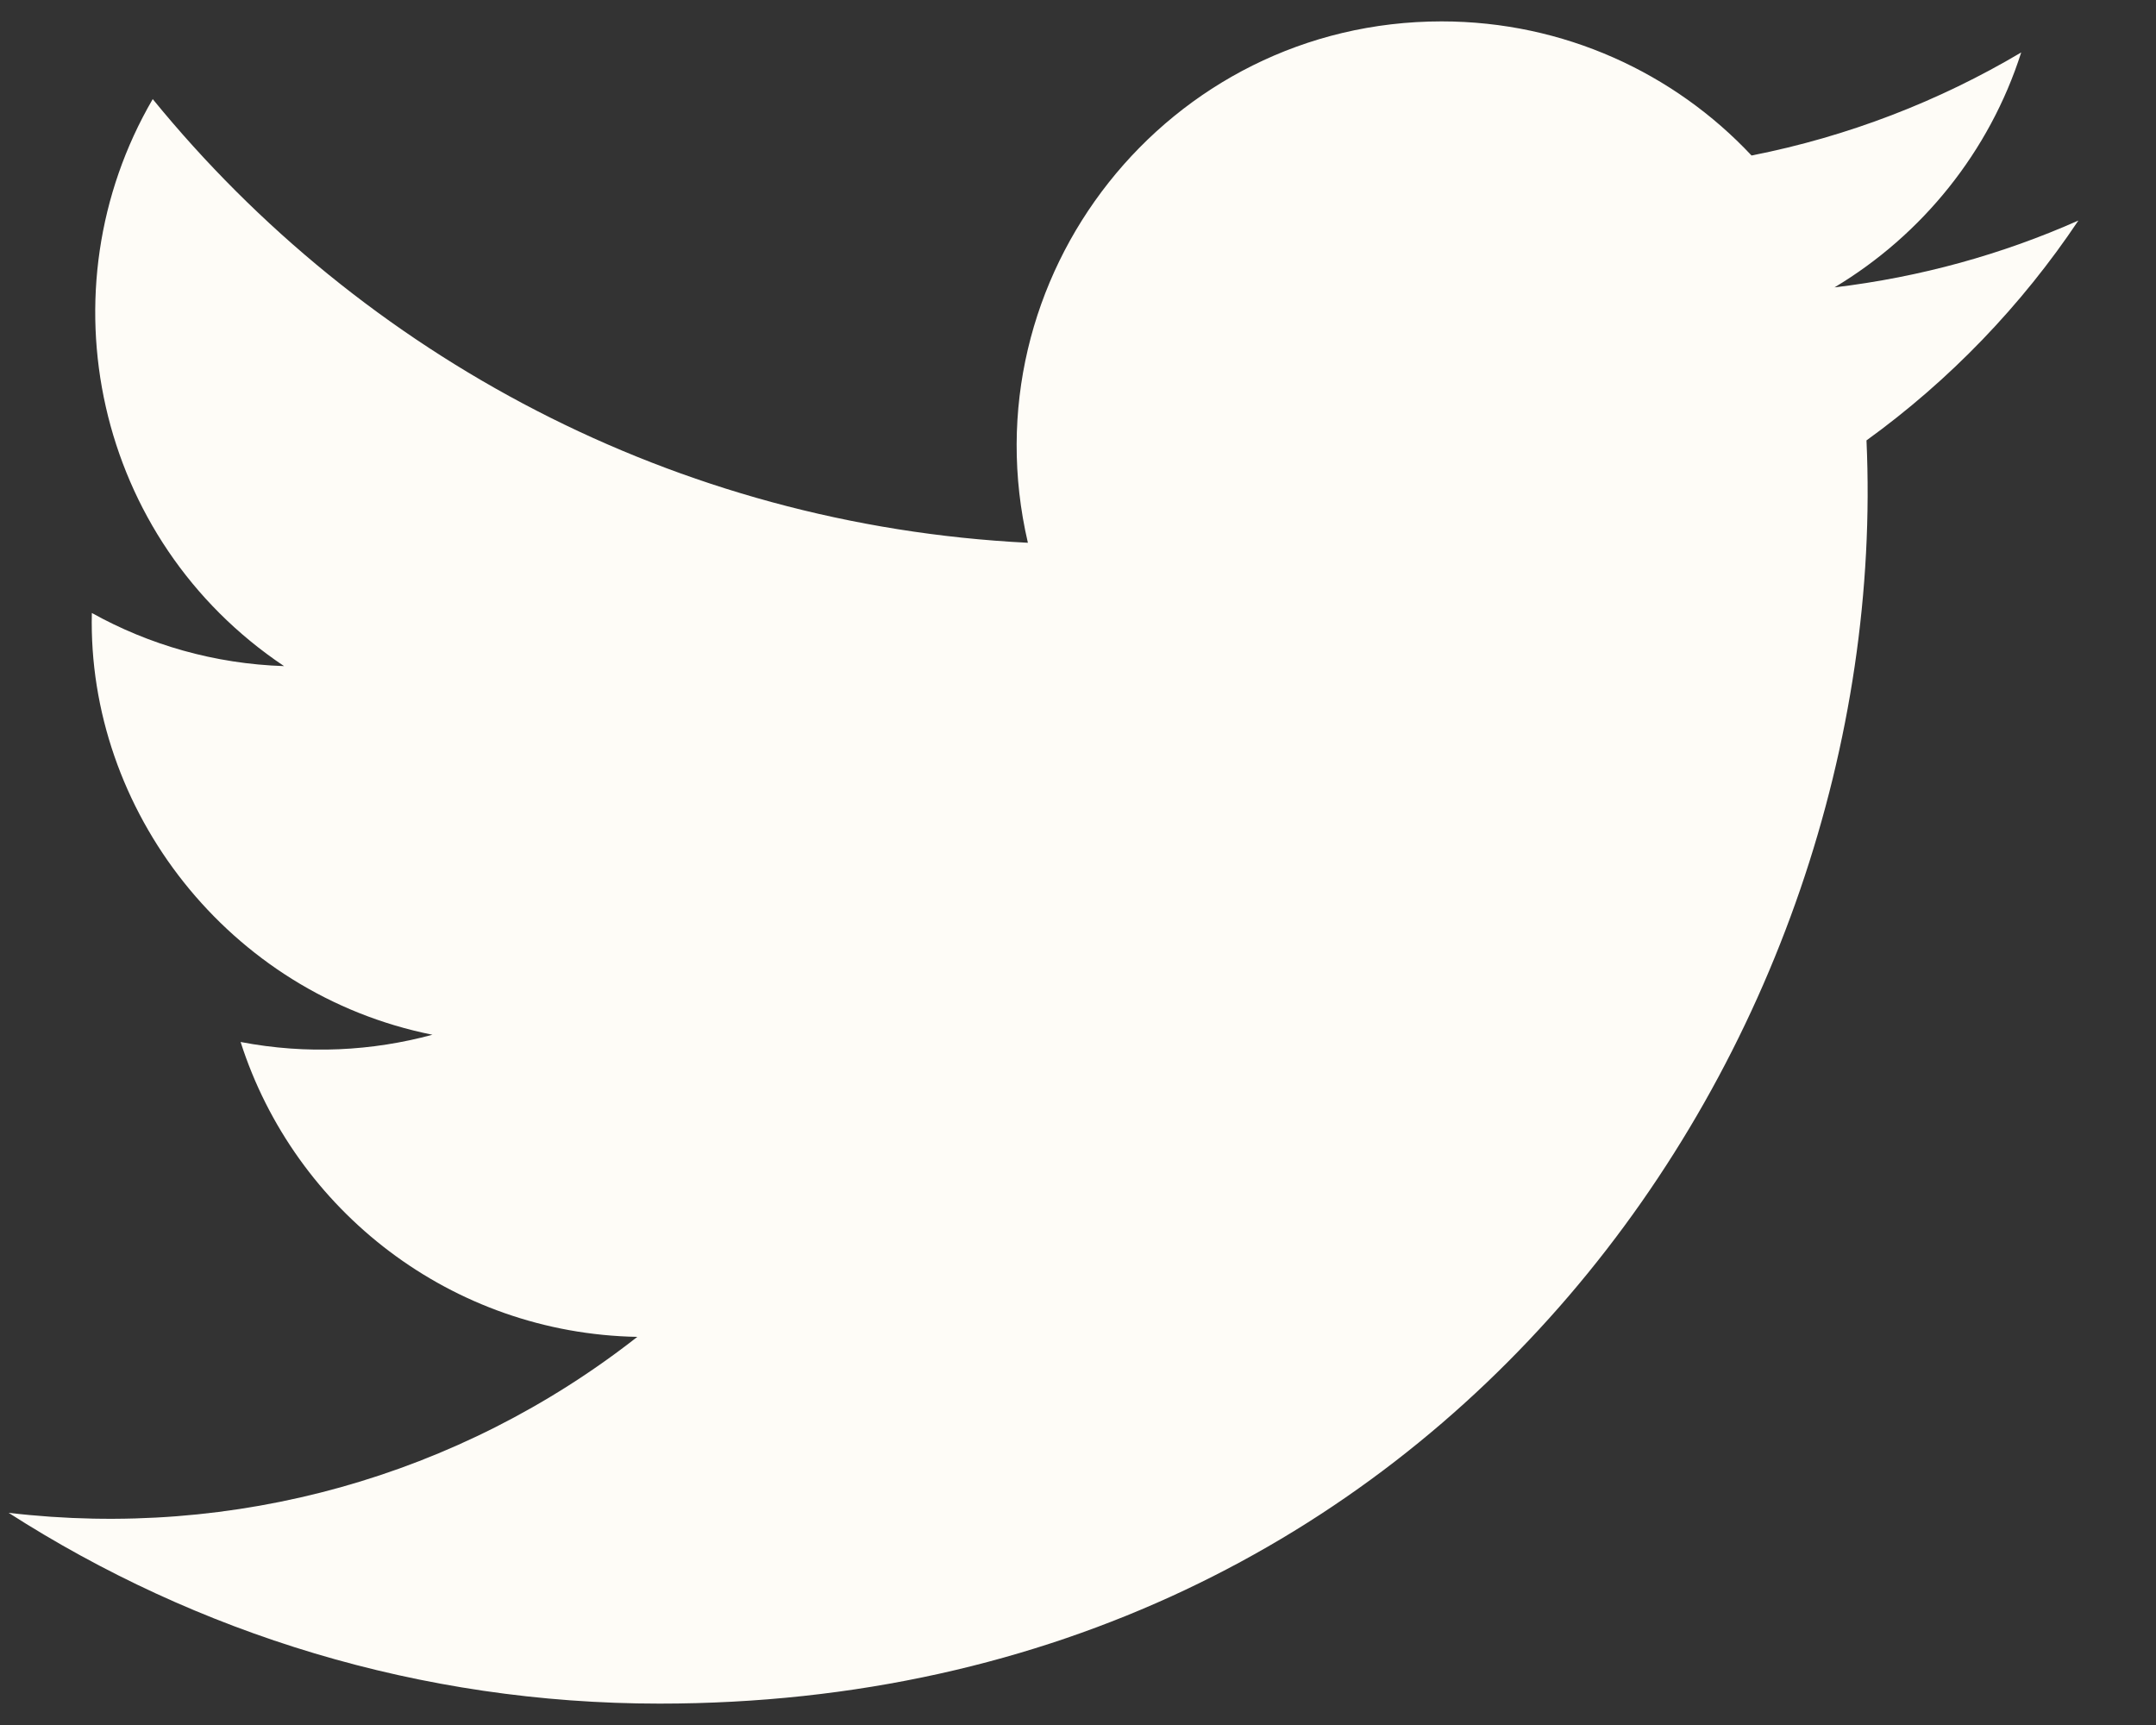 <svg xmlns="http://www.w3.org/2000/svg" width="25" height="20" viewBox="0 0 25 20" fill="none">
  <rect x="0" y="0" width="25" height="20" fill="#333333" stroke="none"/>
  <path d="M24.1 2.557C23.217 2.949 22.268 3.213 21.272 3.332C22.289 2.723 23.07 1.758 23.437 0.608C22.486 1.172 21.432 1.582 20.31 1.803C19.413 0.846 18.132 0.248 16.716 0.248C13.537 0.248 11.201 3.214 11.919 6.293C7.828 6.088 4.2 4.128 1.771 1.149C0.481 3.362 1.102 6.257 3.294 7.723C2.488 7.697 1.728 7.476 1.065 7.107C1.011 9.388 2.646 11.522 5.014 11.997C4.321 12.185 3.562 12.229 2.79 12.081C3.416 14.037 5.234 15.46 7.39 15.5C5.32 17.123 2.712 17.848 0.1 17.54C2.279 18.937 4.868 19.752 7.648 19.752C16.79 19.752 21.955 12.031 21.643 5.106C22.605 4.411 23.44 3.544 24.1 2.557Z" fill="#FEFCF7"/>
</svg>